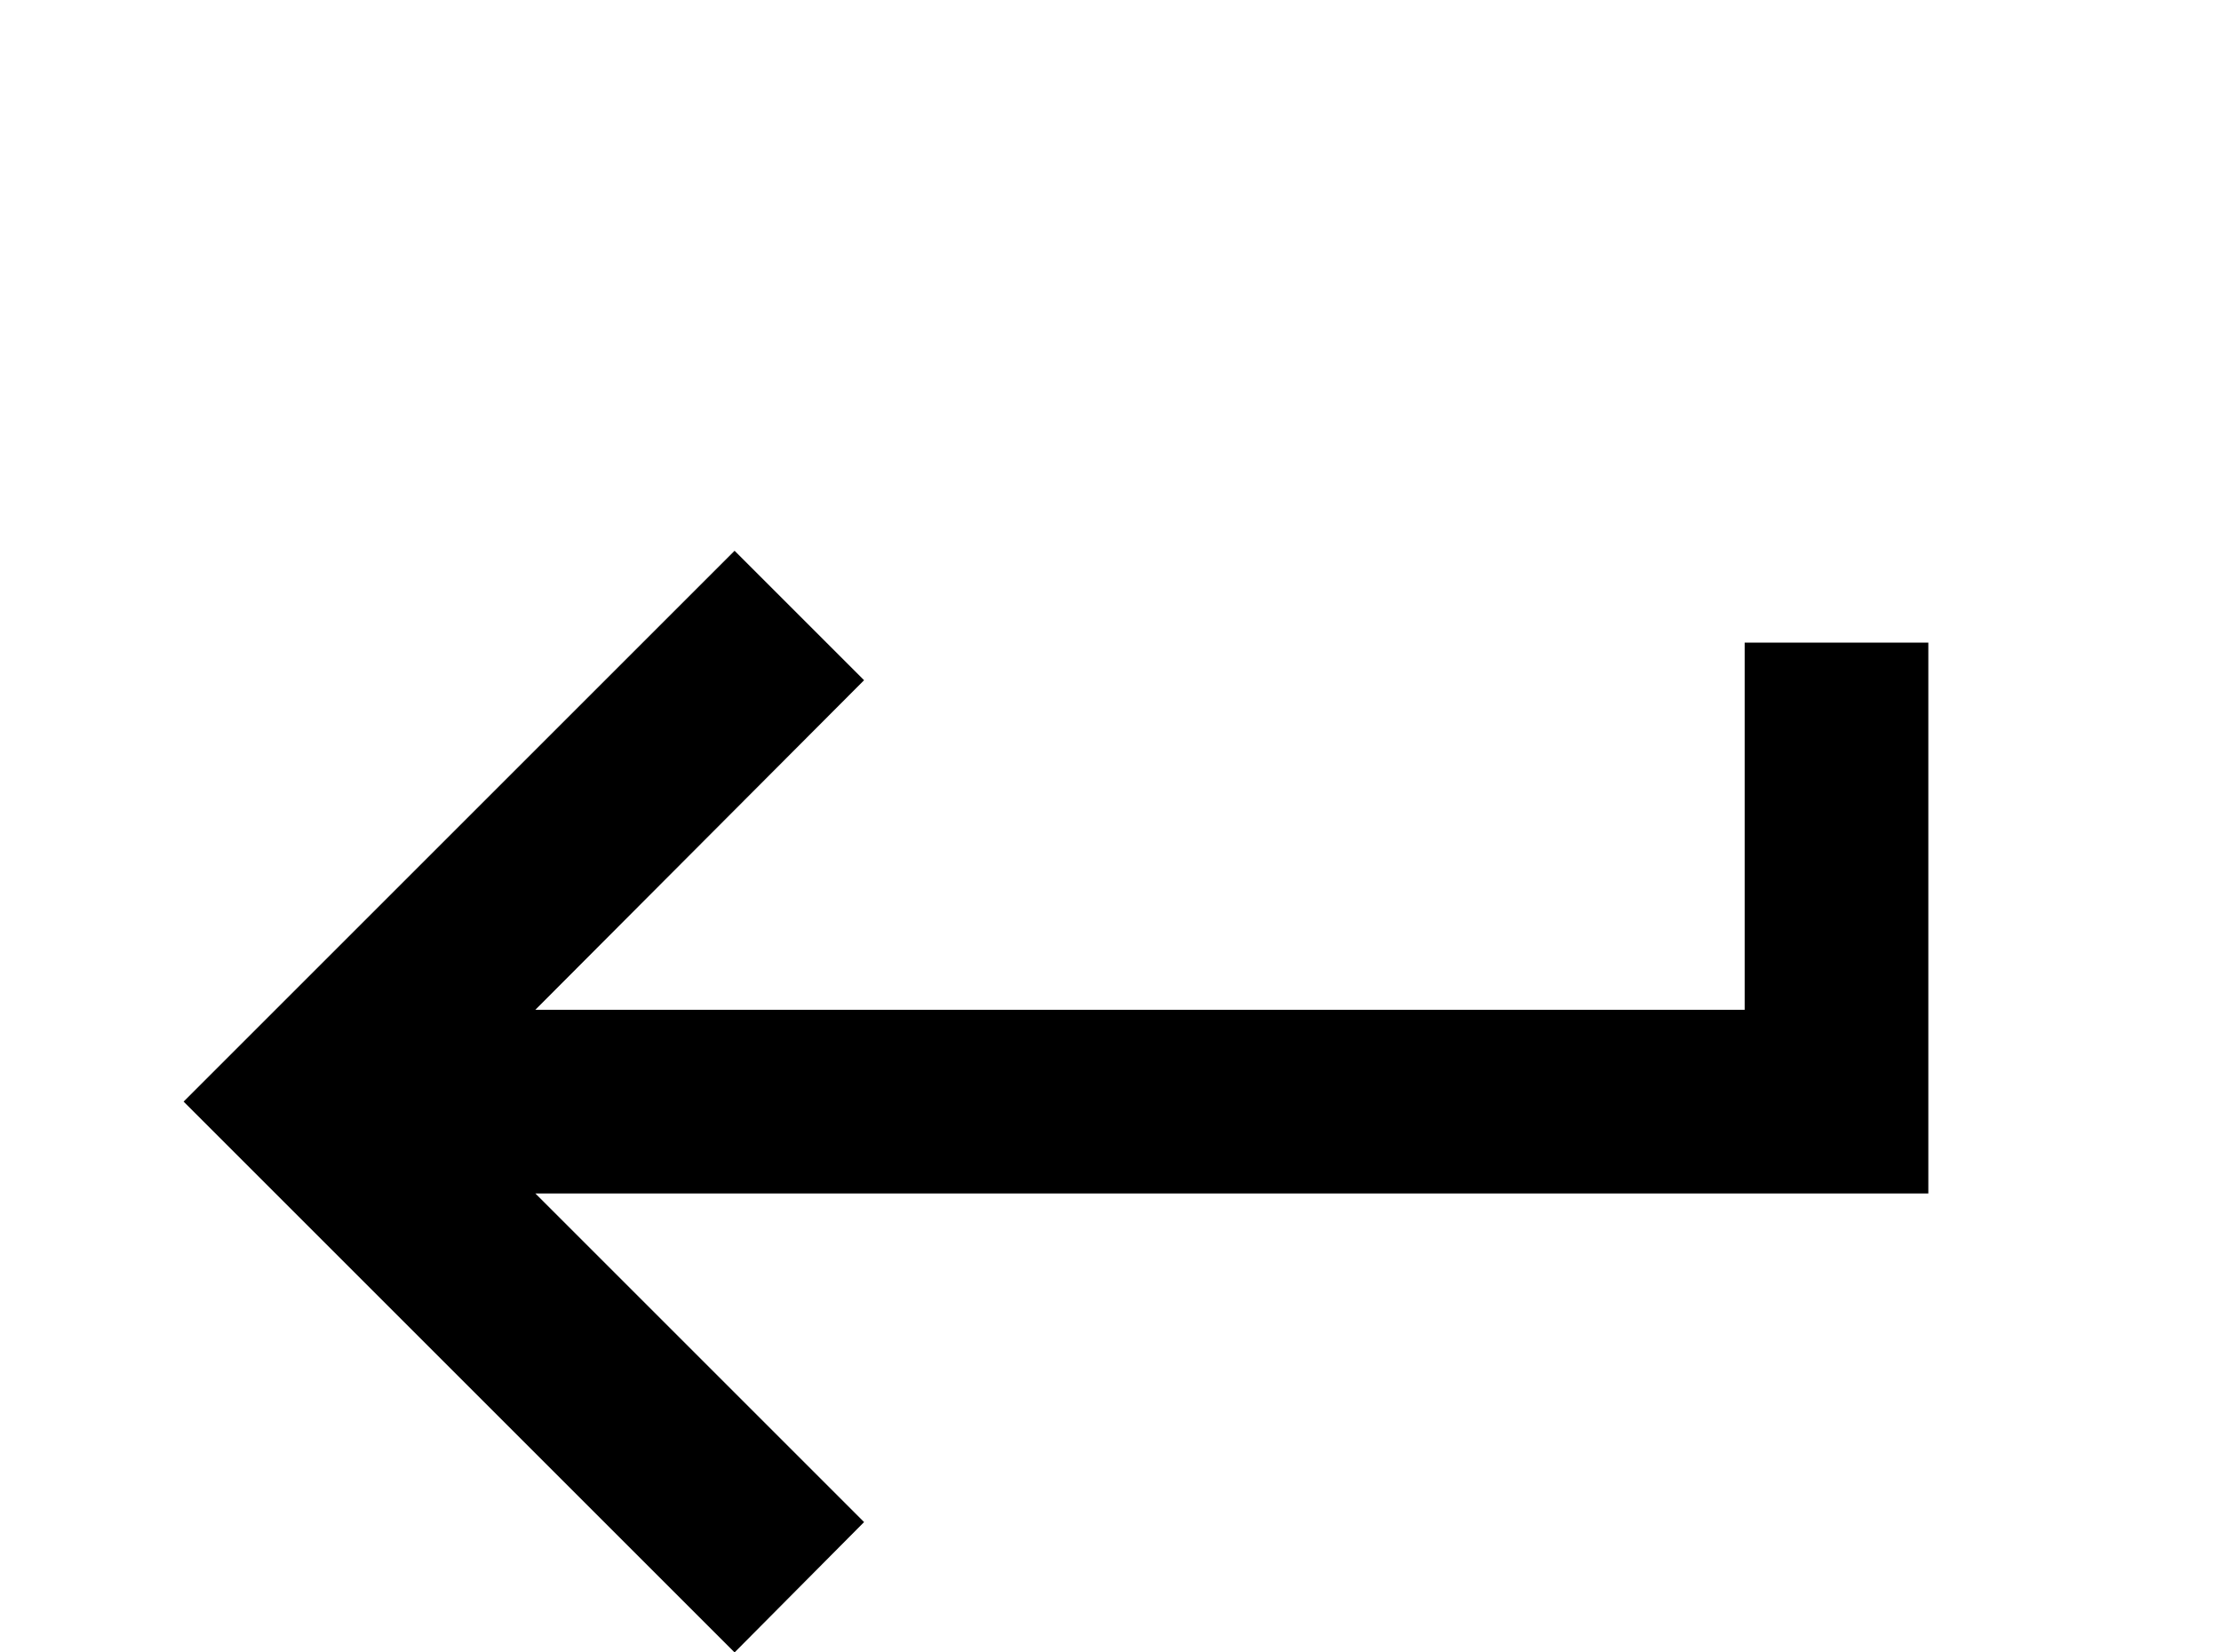 <!-- Generated by IcoMoon.io -->
<svg version="1.1" xmlns="http://www.w3.org/2000/svg" width="43" height="32" viewBox="0 0 43 32">
<title>keyboard-return</title>
<path d="M33.778 12.444v7.111h-23.413l6.364-6.382-2.507-2.507-10.667 10.667 10.667 10.667 2.507-2.524-6.364-6.364h26.969v-10.667h-3.556z"></path>
</svg>
